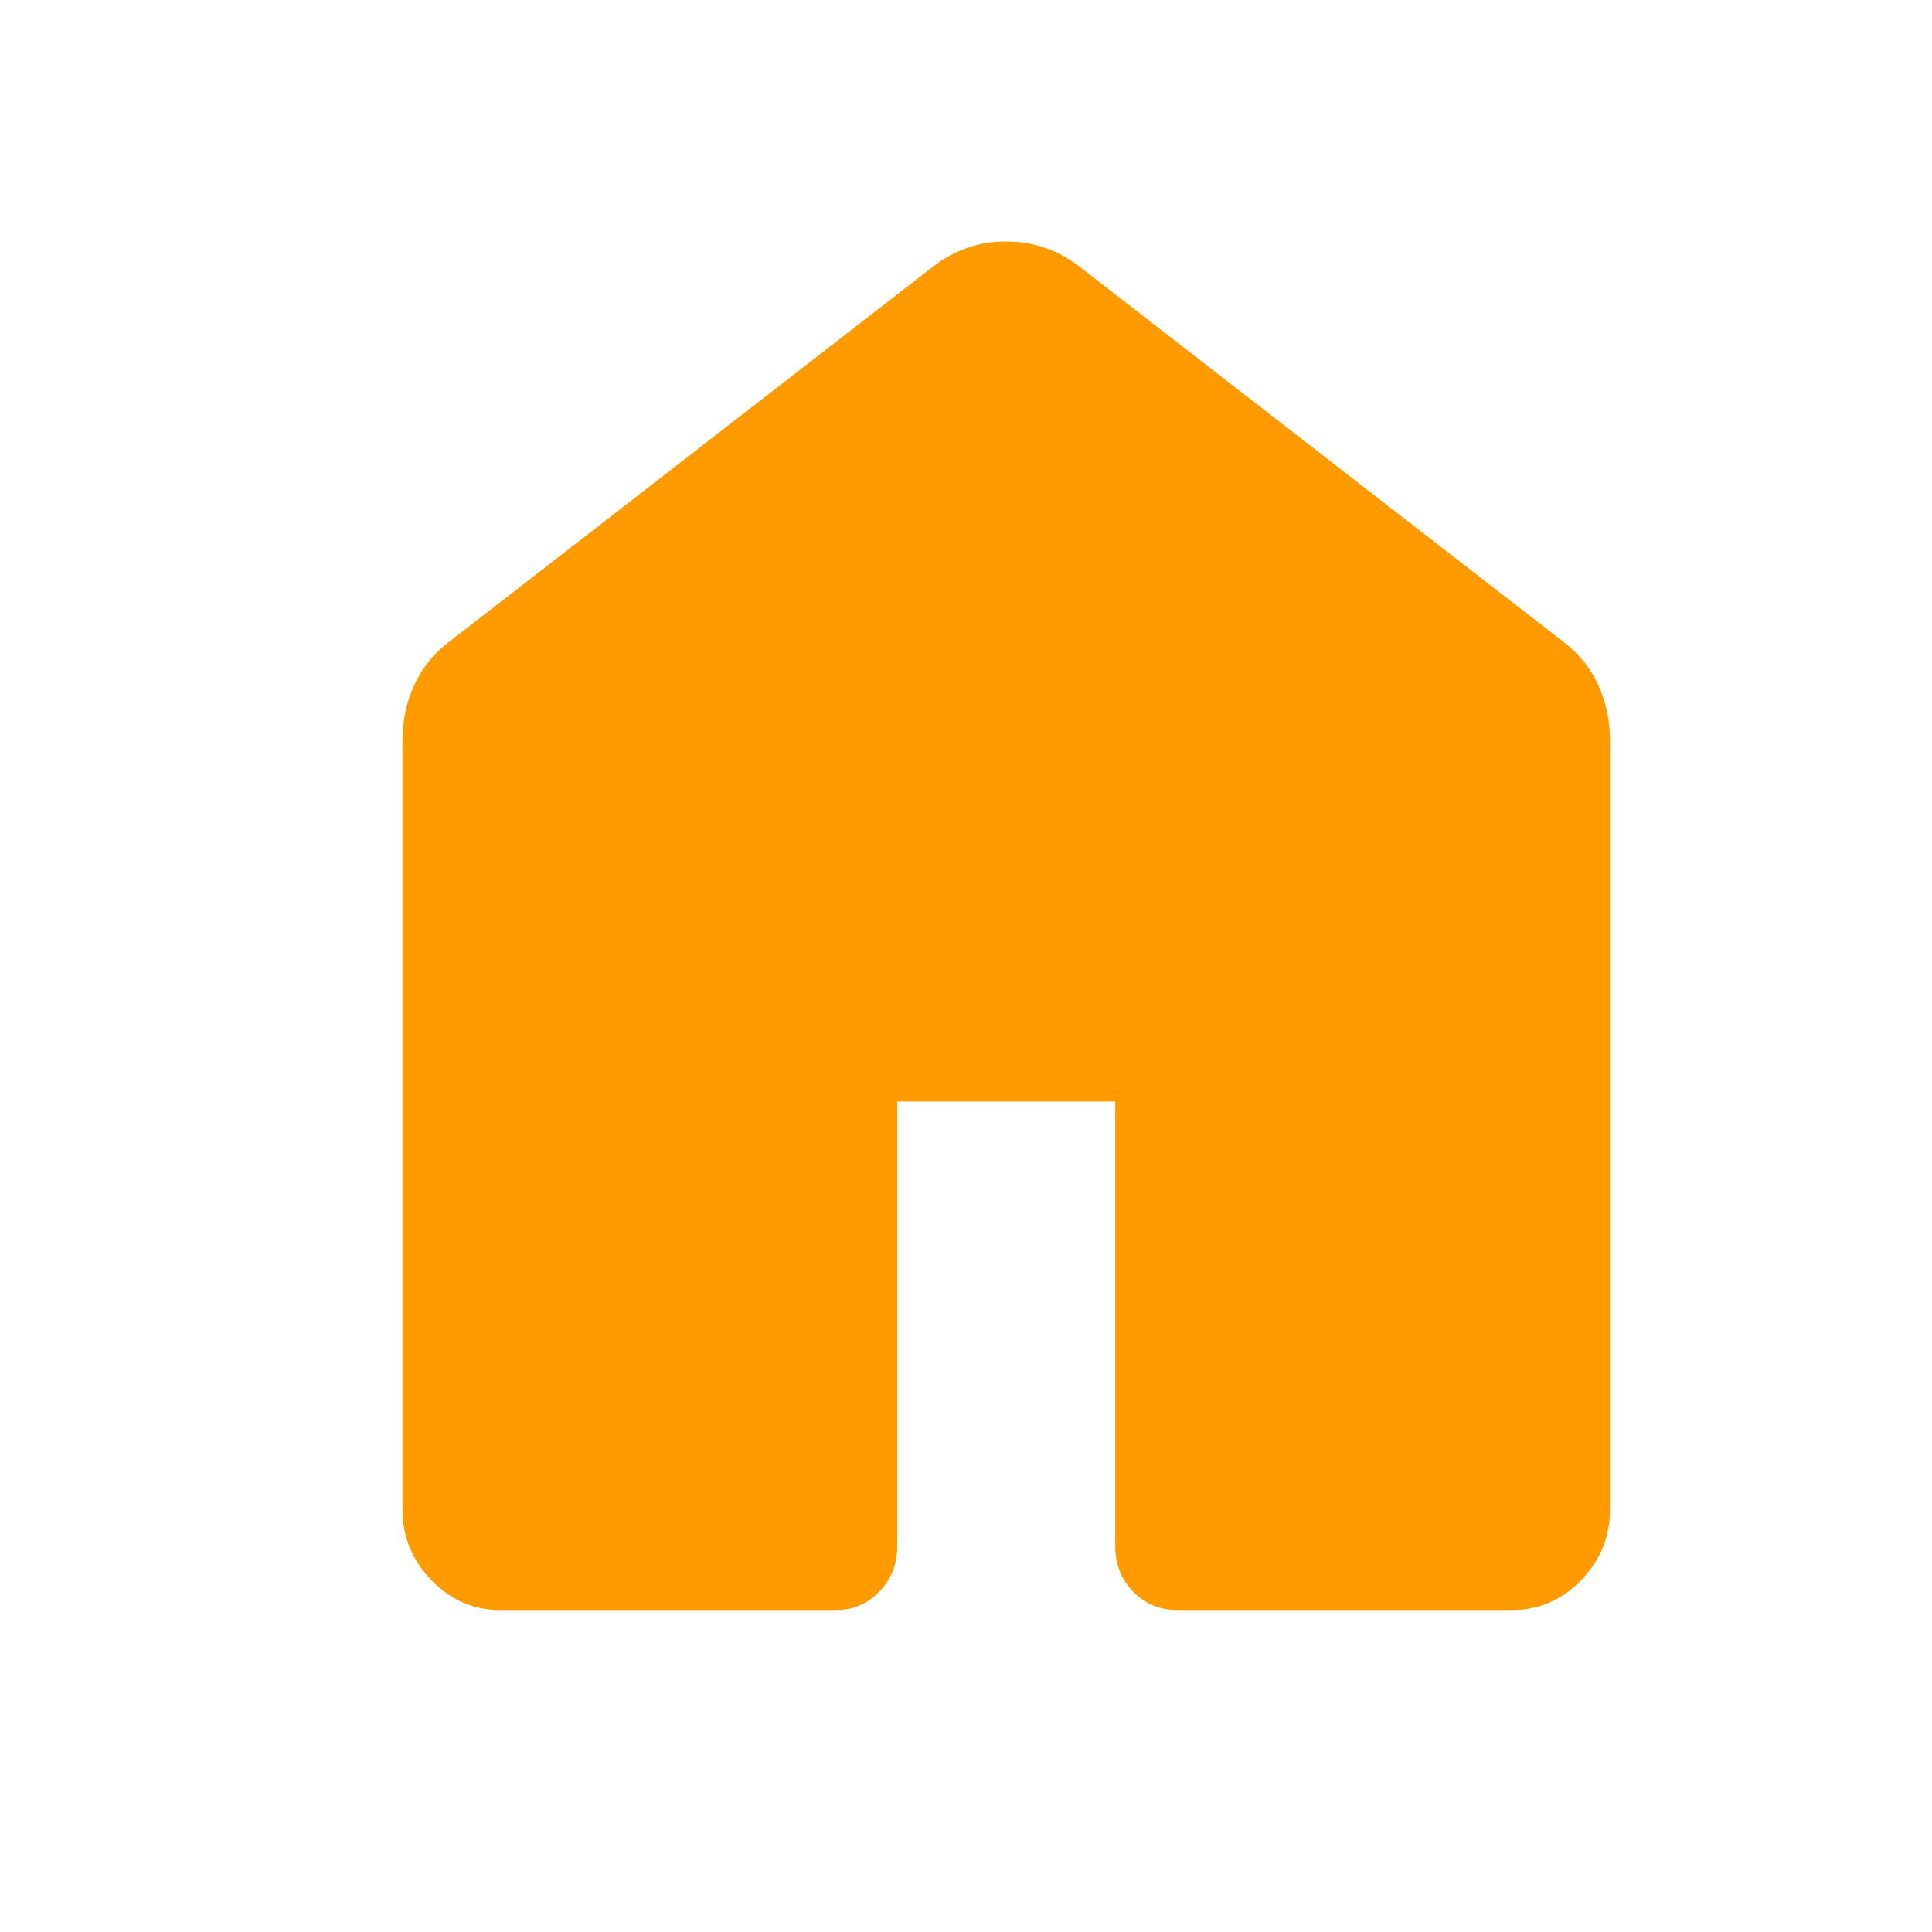 <svg width="24" height="24" viewBox="0 0 24 24" fill="none" xmlns="http://www.w3.org/2000/svg">
<path d="M6.214 18.751H9.931V13.227C9.931 13.004 10.005 12.816 10.153 12.664C10.302 12.511 10.484 12.435 10.701 12.435H14.312C14.519 12.435 14.697 12.511 14.845 12.664C14.994 12.816 15.069 13.004 15.069 13.227V18.751H18.786V9.195C18.786 9.141 18.774 9.093 18.752 9.049C18.729 9.006 18.698 8.967 18.659 8.934L12.685 4.319C12.633 4.277 12.572 4.256 12.5 4.256C12.428 4.256 12.367 4.277 12.315 4.319L6.341 8.934C6.302 8.967 6.271 9.006 6.249 9.049C6.226 9.093 6.214 9.141 6.214 9.195V18.751ZM5 18.751V9.202C5 8.947 5.051 8.711 5.153 8.494C5.256 8.277 5.409 8.094 5.613 7.947L11.587 3.315C11.856 3.105 12.16 3 12.498 3C12.837 3 13.142 3.105 13.413 3.315L19.387 7.947C19.591 8.094 19.744 8.277 19.846 8.494C19.949 8.711 20 8.947 20 9.202V18.751C20 19.091 19.88 19.384 19.641 19.63C19.401 19.877 19.116 20 18.786 20H14.624C14.407 20 14.224 19.924 14.076 19.772C13.928 19.619 13.854 19.431 13.854 19.208V13.684H11.146V19.208C11.146 19.431 11.072 19.619 10.923 19.772C10.775 19.924 10.597 20 10.391 20H6.208C5.883 20 5.6 19.877 5.36 19.63C5.12 19.384 5 19.091 5 18.751Z" fill="#FF9A00"/>
<path d="M19.157 8.598L13.022 3.816H12.239L5.443 8.598V19.184L10.375 19.424V13.109H14.646V19.184L19.397 19.424L19.157 8.598Z" fill="#FF9A00"/>
</svg>
